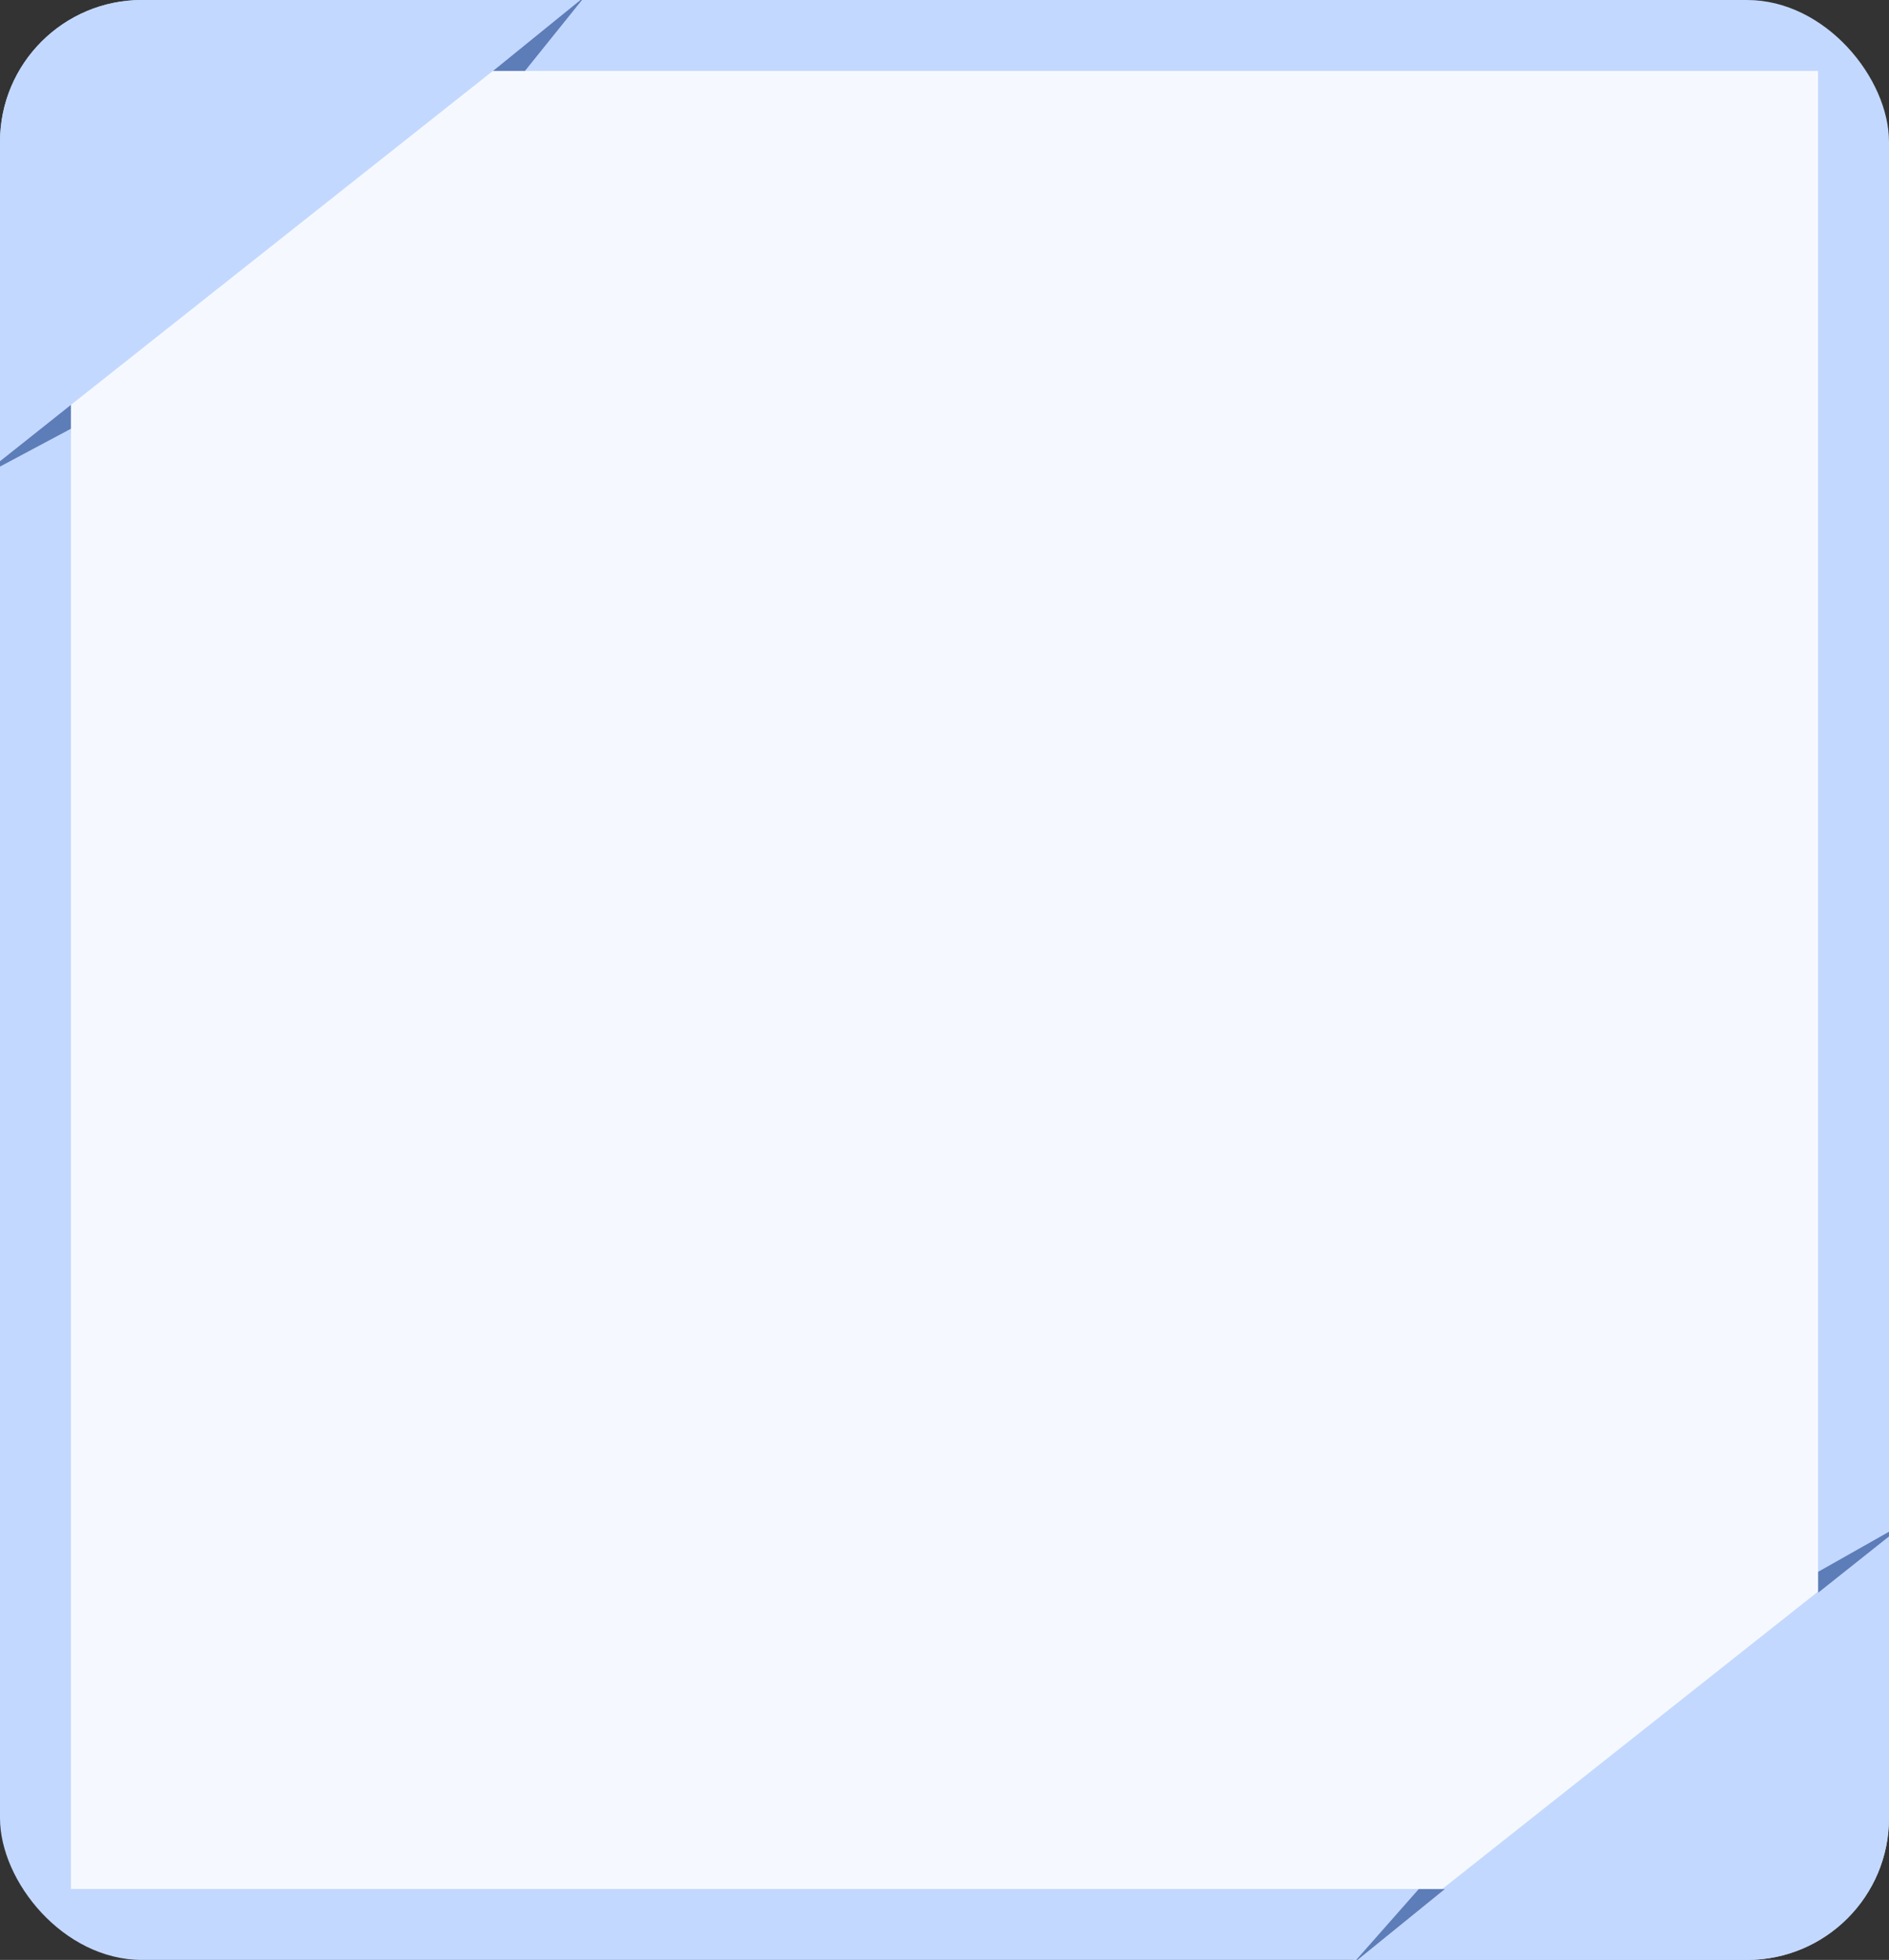 <svg width="426" height="442" viewBox="0 0 426 442" fill="none" xmlns="http://www.w3.org/2000/svg">
<rect x="0" y="0" width="426" height="442" fill="#333333" stroke="none"/>
<g clip-path="url(#clip0_2002_32)">
<rect width="426" height="442" rx="32" fill="#C3D8FF"/>
<rect width="394" height="410" transform="translate(16 16)" fill="#F5F9FF"/>
<path d="M5.276 -15.999L135.968 -3.643L-12.724 114.035L5.276 -15.999Z" fill="#C3D8FF"/>
<path d="M111.188 16H118.381L131.879 -0.786L111.188 16Z" fill="#5D7DB8"/>
<path d="M15.986 96.694L15.986 91.316L-4.62 107.688L15.986 96.694Z" fill="#5D7DB8"/>
<path d="M424.975 462.869L294.283 450.513L442.975 332.834L424.975 462.869Z" fill="#C3D8FF"/>
<path d="M325.833 426.02H319.953L305.142 442.805L325.833 426.02Z" fill="#5D7DB8"/>
<path d="M410.021 354.474L410.021 359.191L430.627 342.819L410.021 354.474Z" fill="#5D7DB8"/>
</g>
<defs>
<clipPath id="clip0_2002_32">
<rect width="426" height="442" rx="32" fill="white"/>
</clipPath>
</defs>
</svg>
